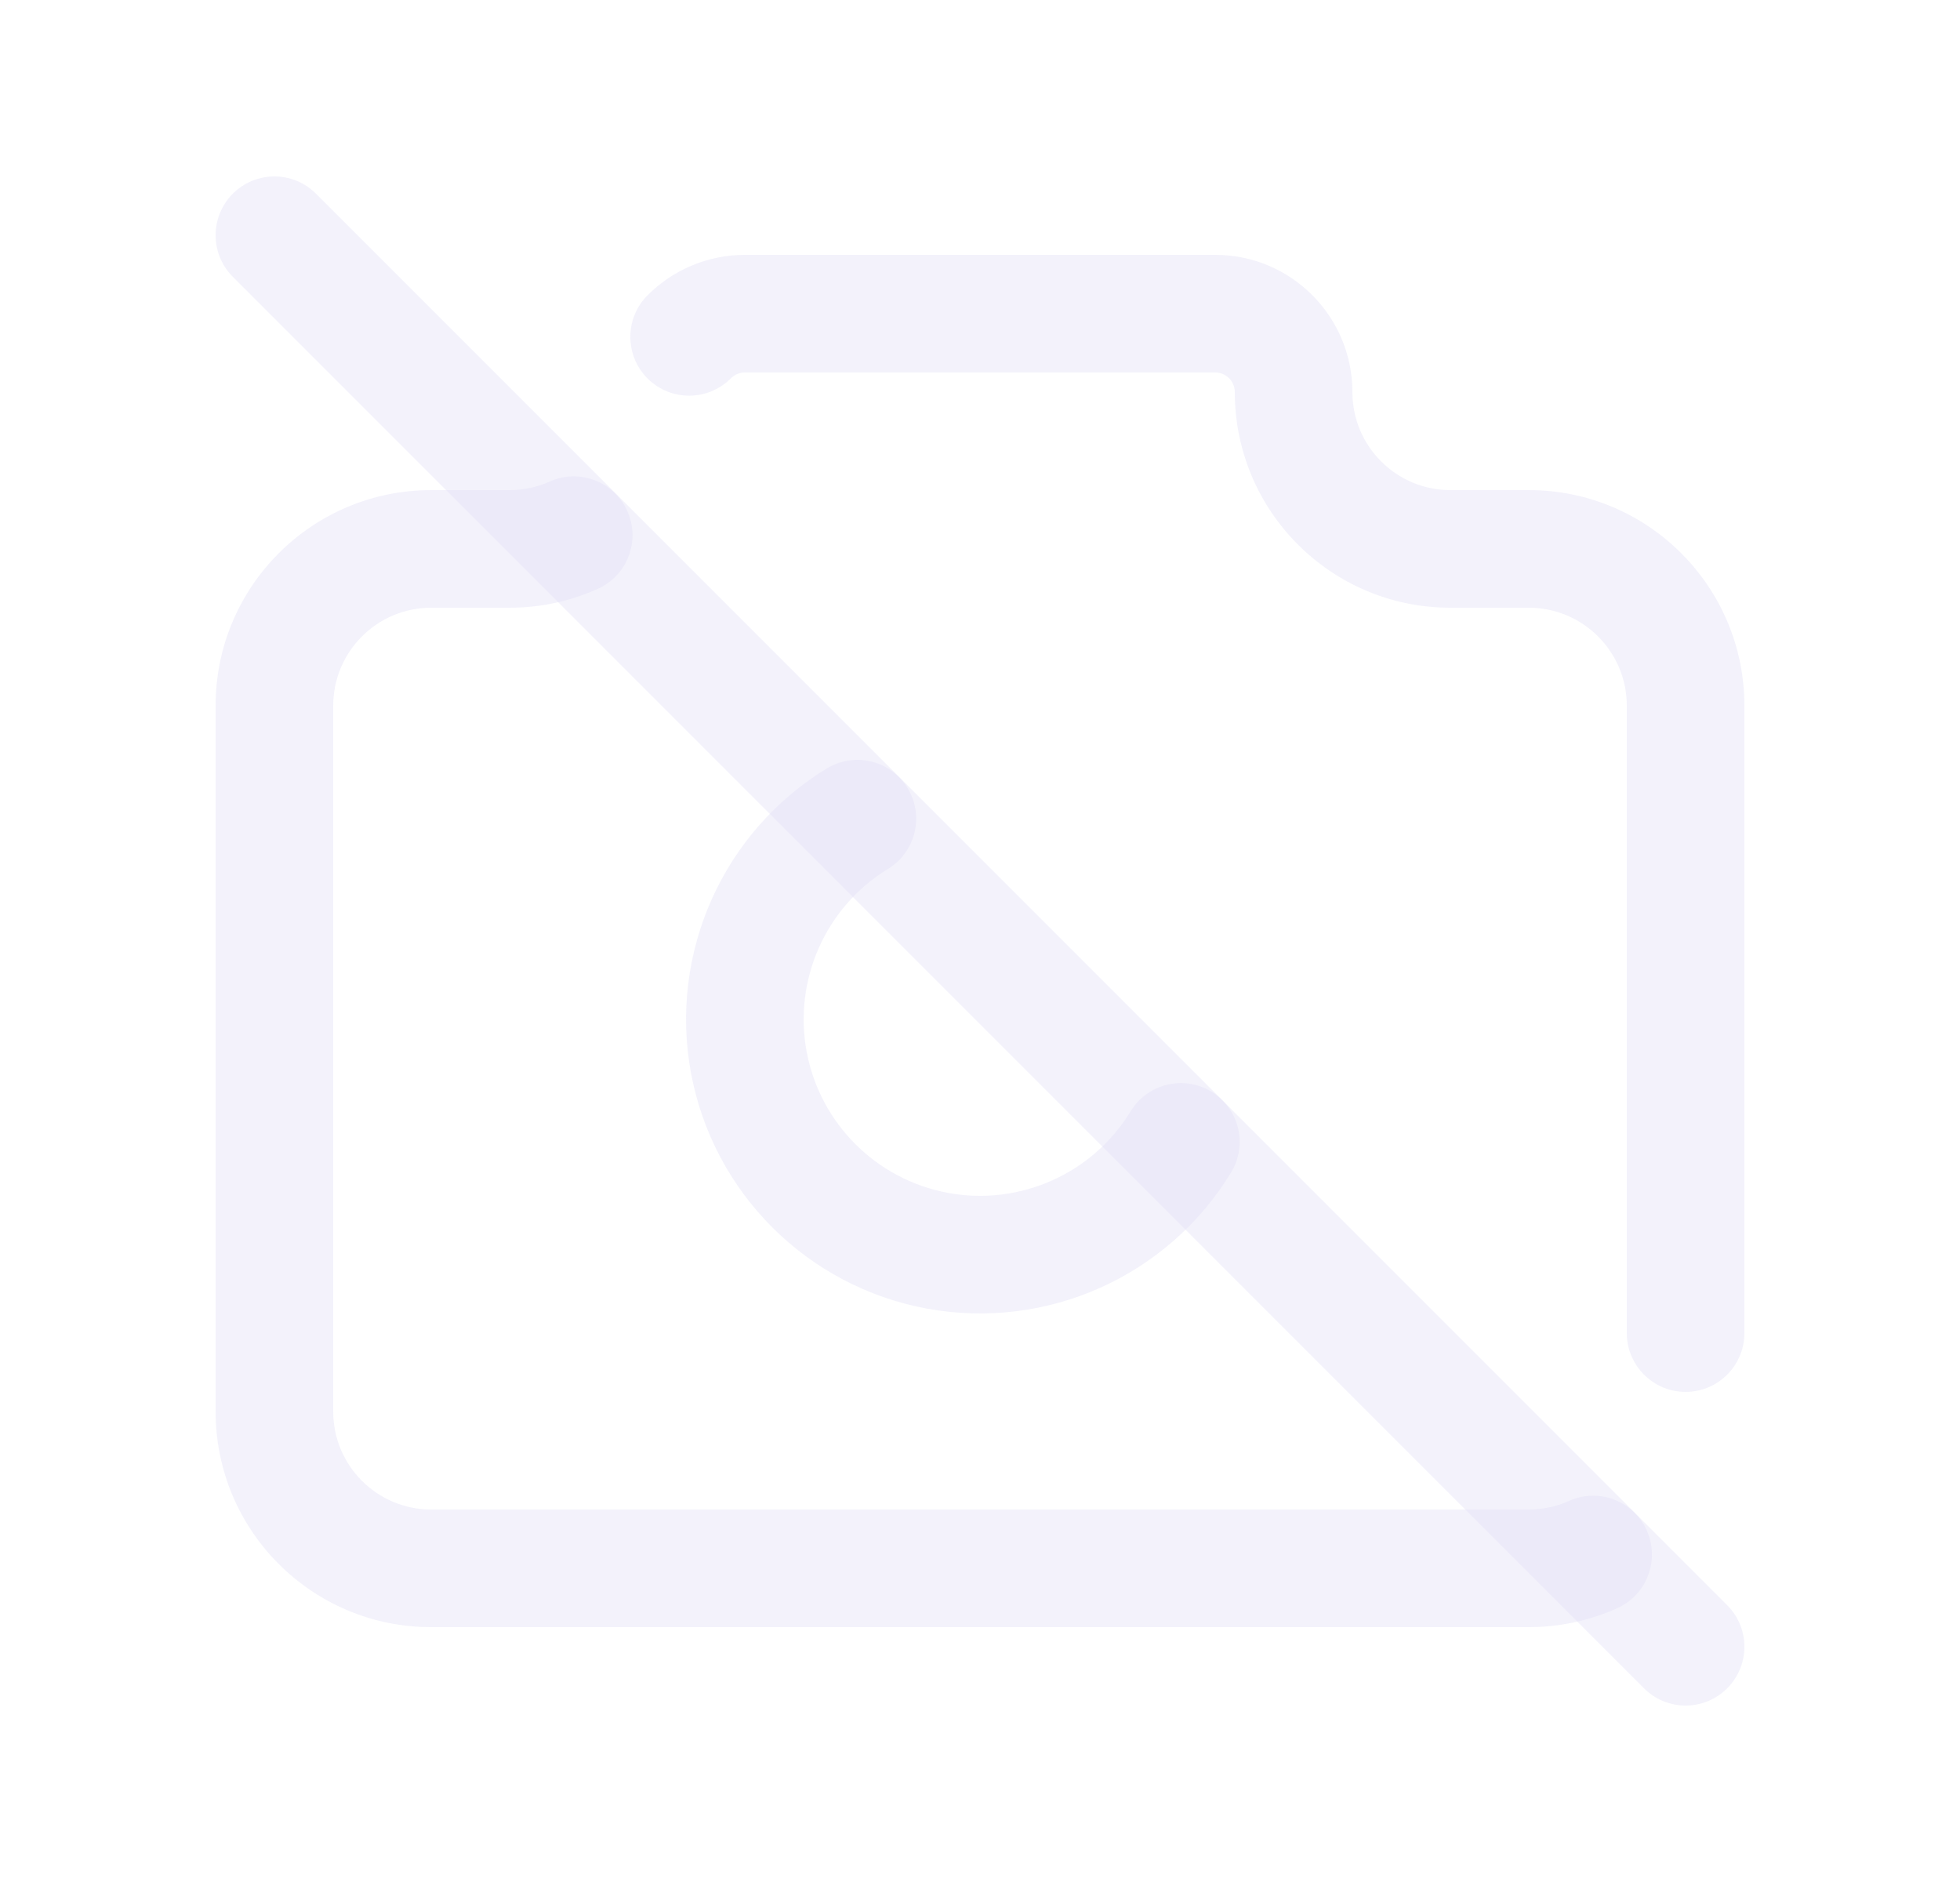<svg width="25" height="24" viewBox="0 0 25 24" fill="none" xmlns="http://www.w3.org/2000/svg">
<path d="M8.257 3.768C7.966 4.062 7.968 4.537 8.262 4.829C8.556 5.12 9.031 5.118 9.323 4.824L8.257 3.768ZM9.5 4L9.5 3.25L9.5 3.25L9.5 4ZM19.5 7V6.25V7ZM20.75 17C20.75 17.414 21.086 17.75 21.5 17.75C21.914 17.75 22.25 17.414 22.25 17H20.75ZM20.63 20.507C21.007 20.337 21.175 19.892 21.004 19.515C20.834 19.138 20.39 18.97 20.012 19.141L20.63 20.507ZM7.627 7.508C8.004 7.338 8.172 6.894 8.001 6.516C7.831 6.139 7.387 5.971 7.009 6.142L7.627 7.508ZM9.323 4.824C9.37 4.777 9.434 4.75 9.5 4.75L9.5 3.25C9.033 3.25 8.586 3.437 8.257 3.768L9.323 4.824ZM9.5 4.75H15.5V3.25H9.5V4.75ZM15.5 4.75C15.638 4.75 15.75 4.862 15.75 5H17.25C17.25 4.034 16.466 3.25 15.5 3.25V4.75ZM15.75 5C15.75 6.519 16.981 7.75 18.5 7.75V6.25C17.81 6.25 17.25 5.69 17.25 5H15.75ZM18.5 7.75H19.5V6.25H18.5V7.75ZM19.5 7.75C20.19 7.75 20.75 8.31 20.75 9H22.25C22.25 7.481 21.019 6.25 19.5 6.25V7.75ZM20.75 9V17H22.25V9H20.75ZM20.012 19.141C19.857 19.21 19.685 19.25 19.5 19.25V20.75C19.901 20.75 20.285 20.663 20.63 20.507L20.012 19.141ZM19.5 19.25H5.5V20.75H19.5V19.25ZM5.5 19.25C4.81 19.25 4.25 18.69 4.25 18H2.75C2.75 19.519 3.981 20.75 5.5 20.75V19.25ZM4.25 18V9H2.75V18H4.25ZM4.25 9C4.25 8.31 4.81 7.75 5.5 7.75V6.25C3.981 6.25 2.75 7.481 2.75 9H4.25ZM5.5 7.75H6.5V6.25H5.5V7.75ZM6.5 7.75C6.9 7.75 7.281 7.665 7.627 7.508L7.009 6.142C6.855 6.211 6.684 6.25 6.5 6.25V7.75Z" fill="#E1DEF5" fill-opacity="0.4"/>
<path d="M10.936 10.44C9.876 11.088 9.325 12.324 9.551 13.546C9.778 14.768 10.735 15.724 11.957 15.95C13.18 16.175 14.415 15.623 15.062 14.562" stroke="#E1DEF5" stroke-opacity="0.4" stroke-width="1.5" stroke-linecap="round" stroke-linejoin="round"/>
<path d="M3.5 3L21.5 21" stroke="#E1DEF5" stroke-opacity="0.4" stroke-width="1.5" stroke-linecap="round" stroke-linejoin="round"/>
</svg>
